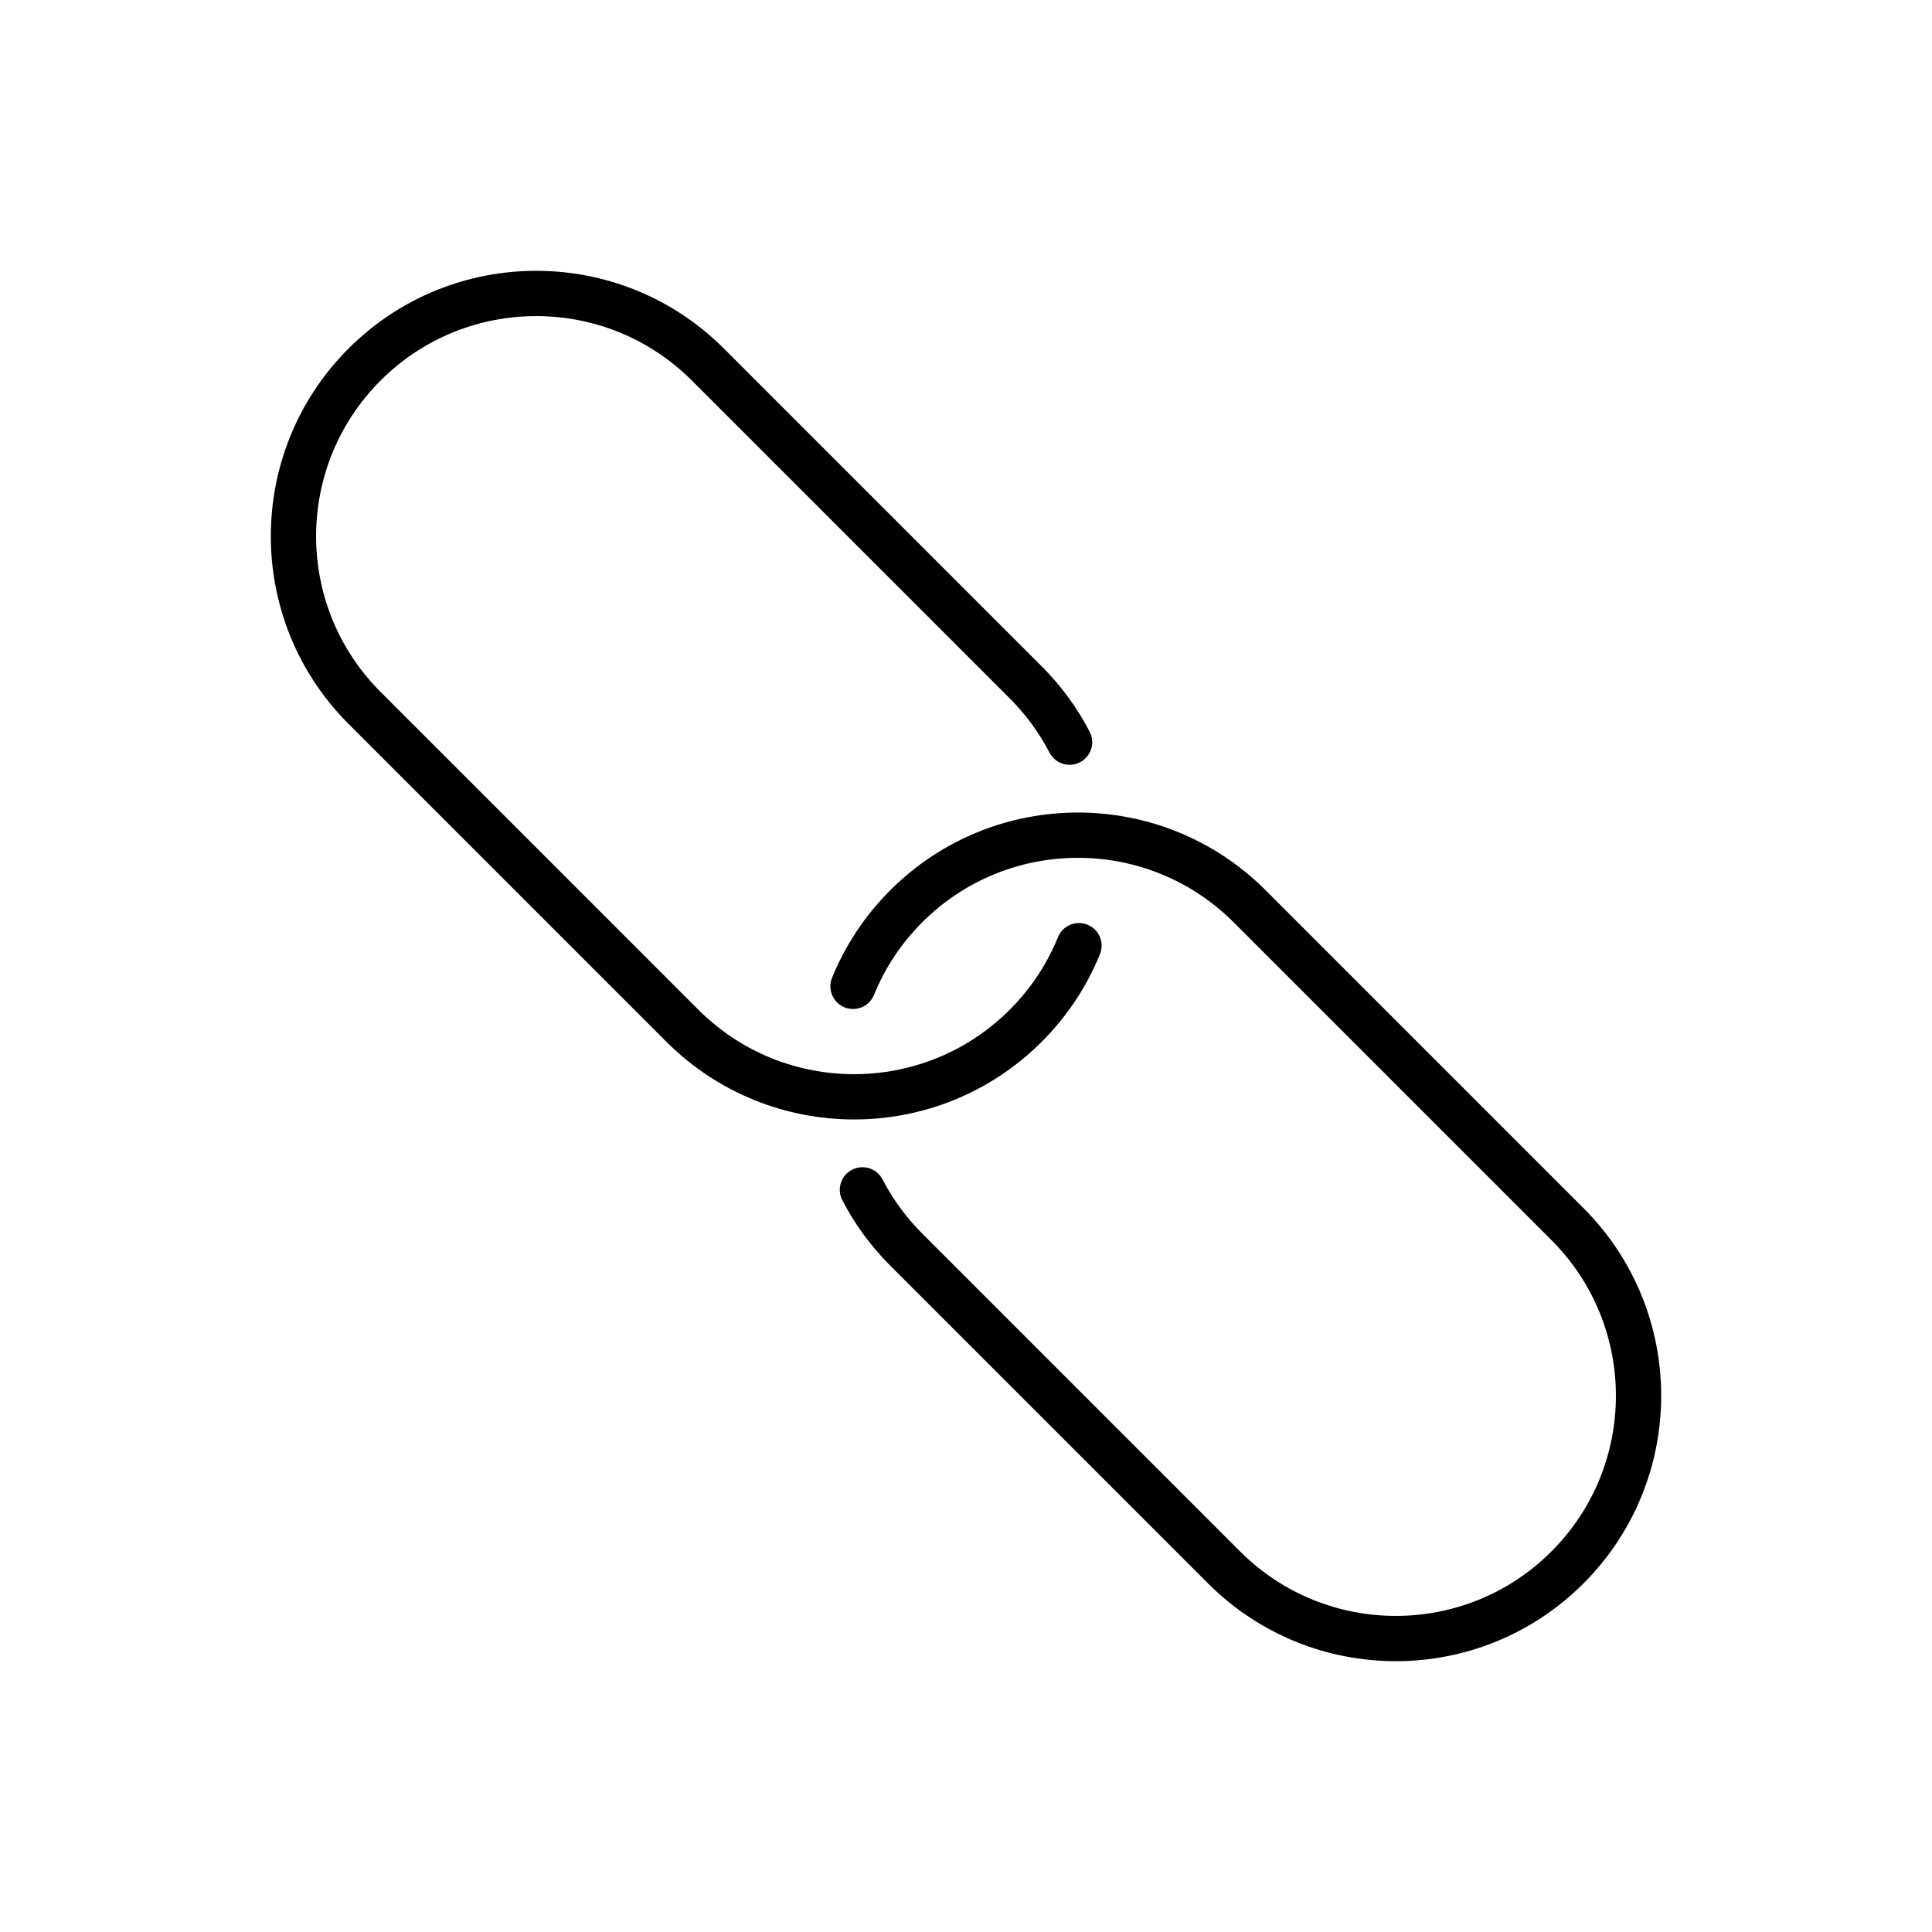 <?xml version="1.0" encoding="UTF-8"?><svg id="Lager_1" xmlns="http://www.w3.org/2000/svg" width="512" height="512" viewBox="0 0 512 512"><defs><style>.cls-1{fill:none;stroke:#000;stroke-linecap:round;stroke-linejoin:round;stroke-width:12px;}</style></defs><path class="cls-1" d="M226.06,261.39c3.14-7.72,7.84-14.96,14.11-21.22h0c25.12-25.12,65.86-25.12,90.99,0l84.23,84.23c25.12,25.12,25.12,65.86,0,90.99h0c-25.12,25.12-65.86,25.12-90.99,0l-84.23-84.23c-4.79-4.79-8.66-10.14-11.62-15.84"/><path class="cls-1" d="M285.94,250.61c-3.14,7.72-7.84,14.96-14.11,21.22h0c-25.12,25.12-65.86,25.12-90.99,0l-84.23-84.23c-25.12-25.12-25.12-65.86,0-90.99h0c25.12-25.12,65.86-25.12,90.99,0l84.23,84.23c4.79,4.79,8.66,10.14,11.62,15.84"/></svg>